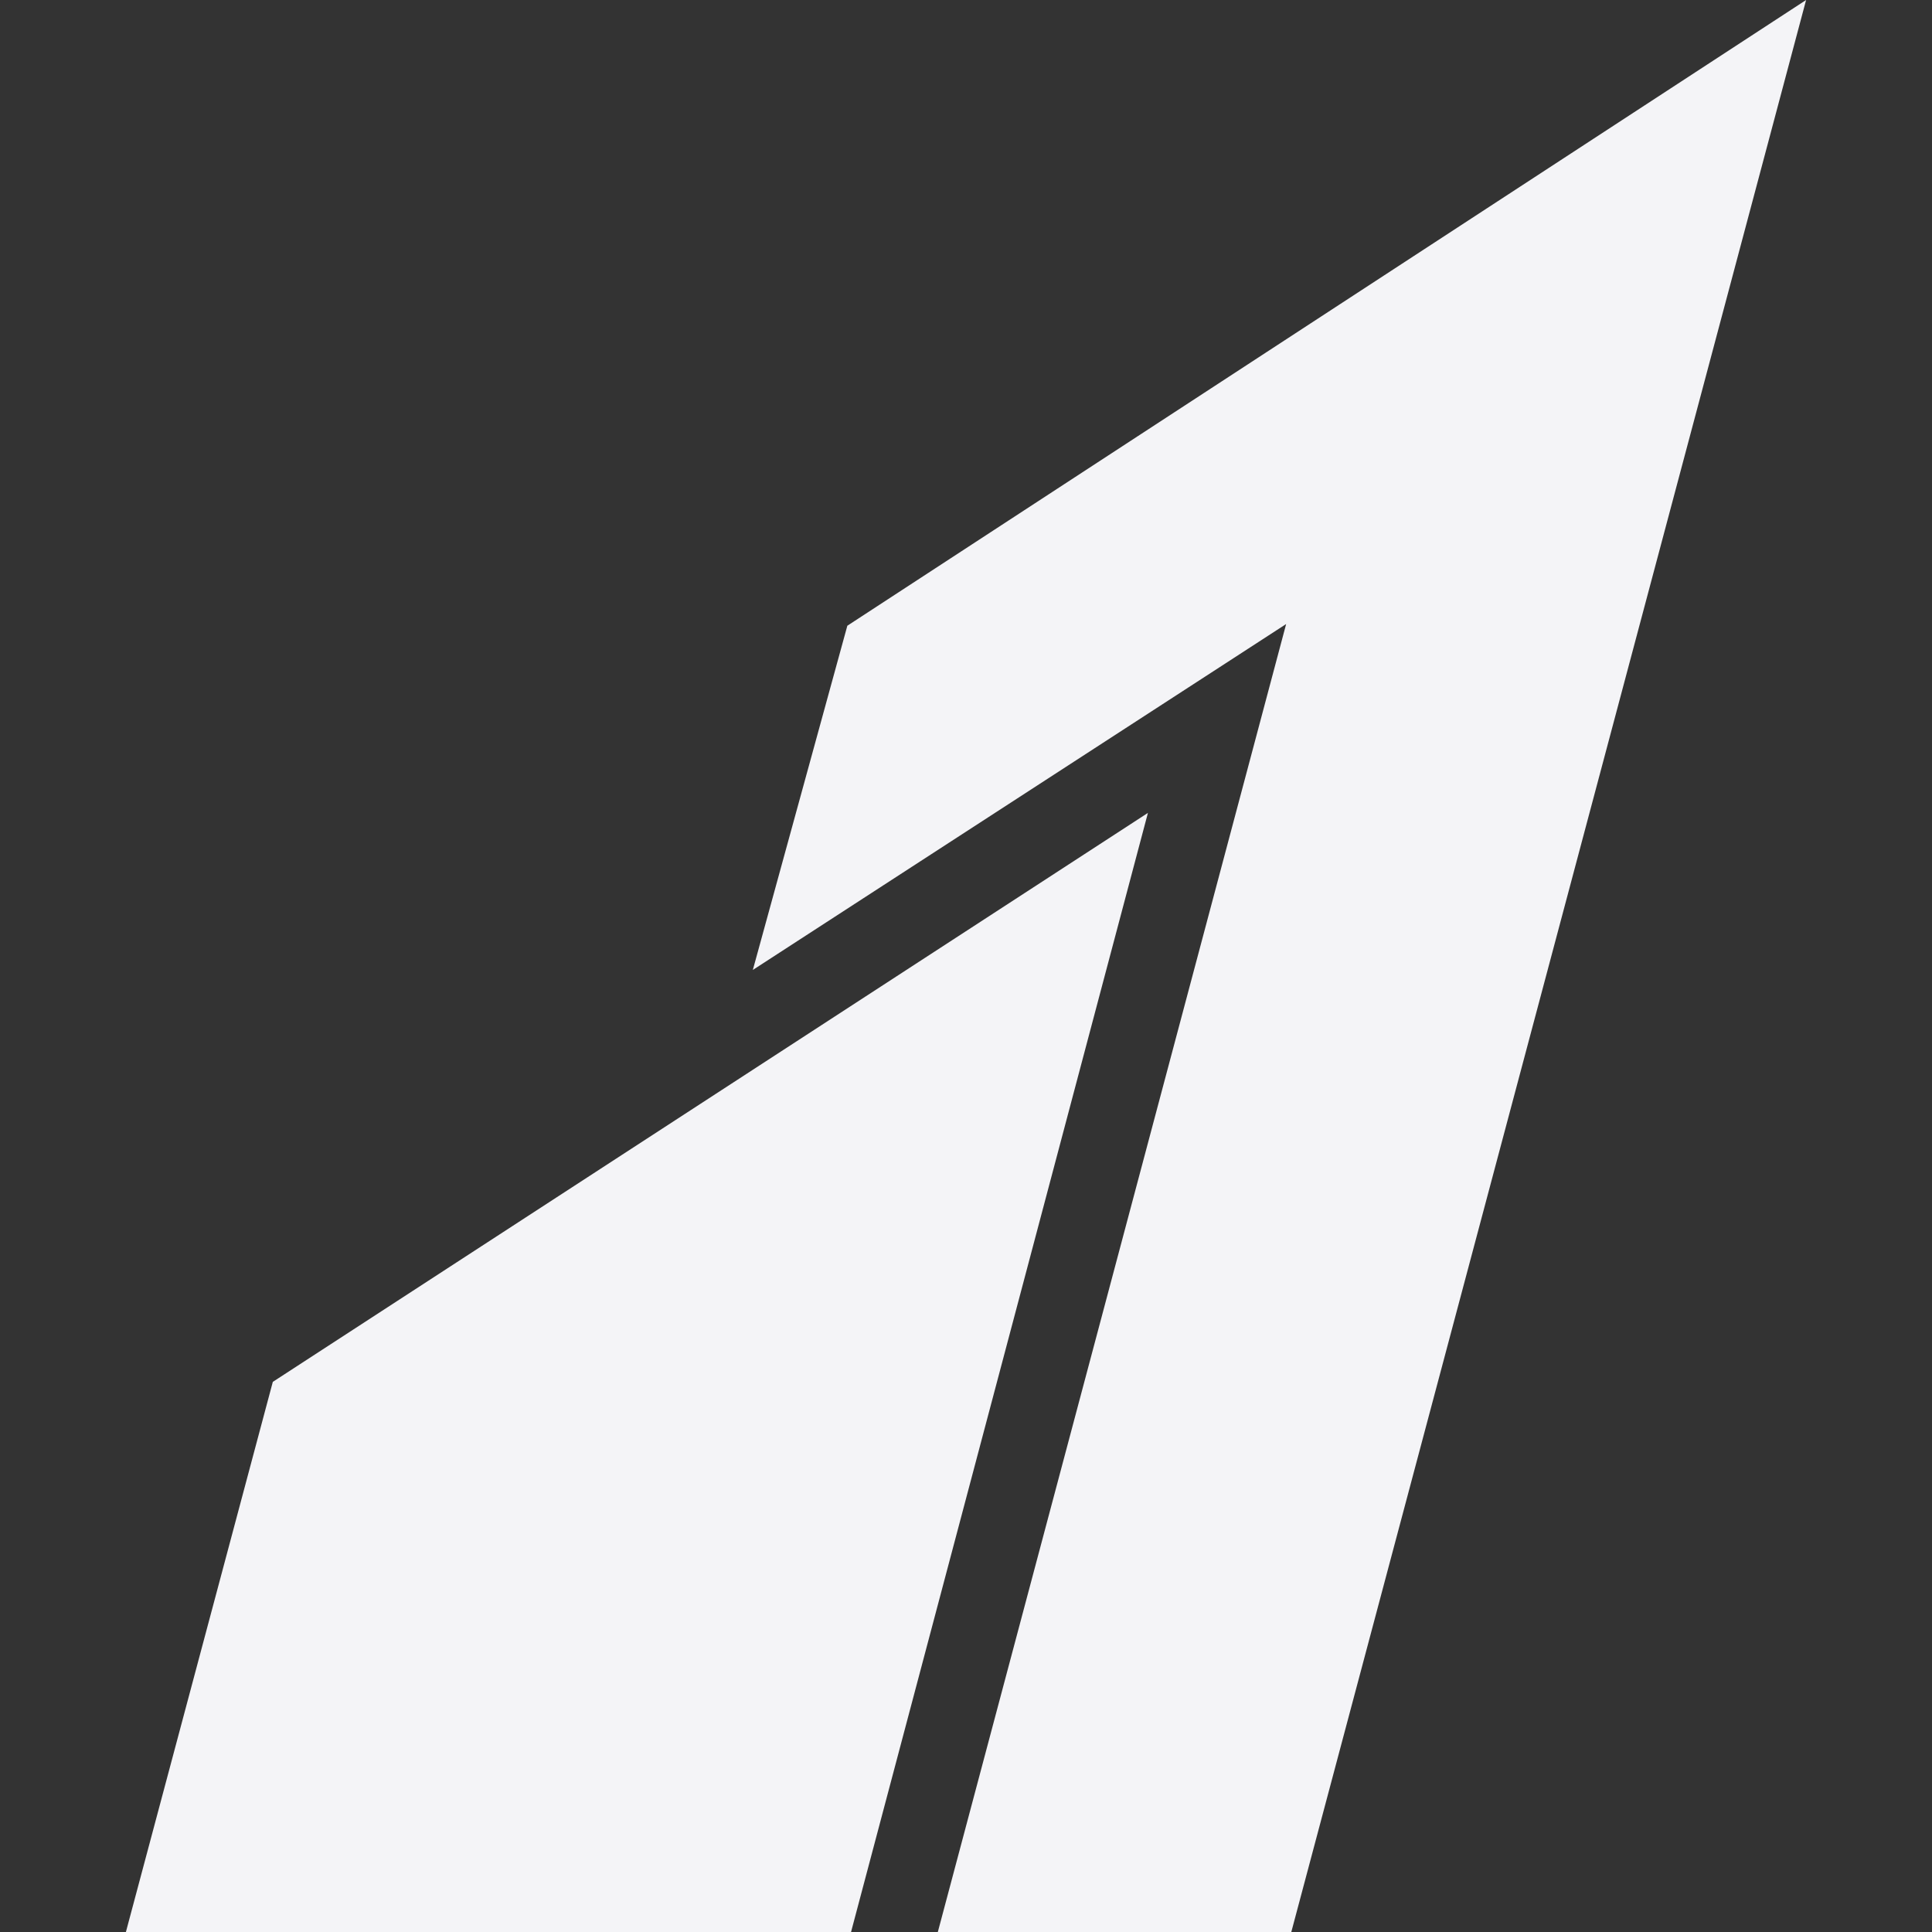 <svg fill="#f4f4f7" viewBox="0 0 24 24" xmlns="http://www.w3.org/2000/svg">
    <rect x="0" y="0" width="24" height="24" fill="#333333" stroke="none"/>
    <path d="m22.436 0-11.91 7.773-1.174 4.276 6.625-4.297L11.65 24h4.391l6.395-24zM14.26 10.098 3.389 17.166 1.564 24h9.008l3.688-13.902Z"/>
</svg>
